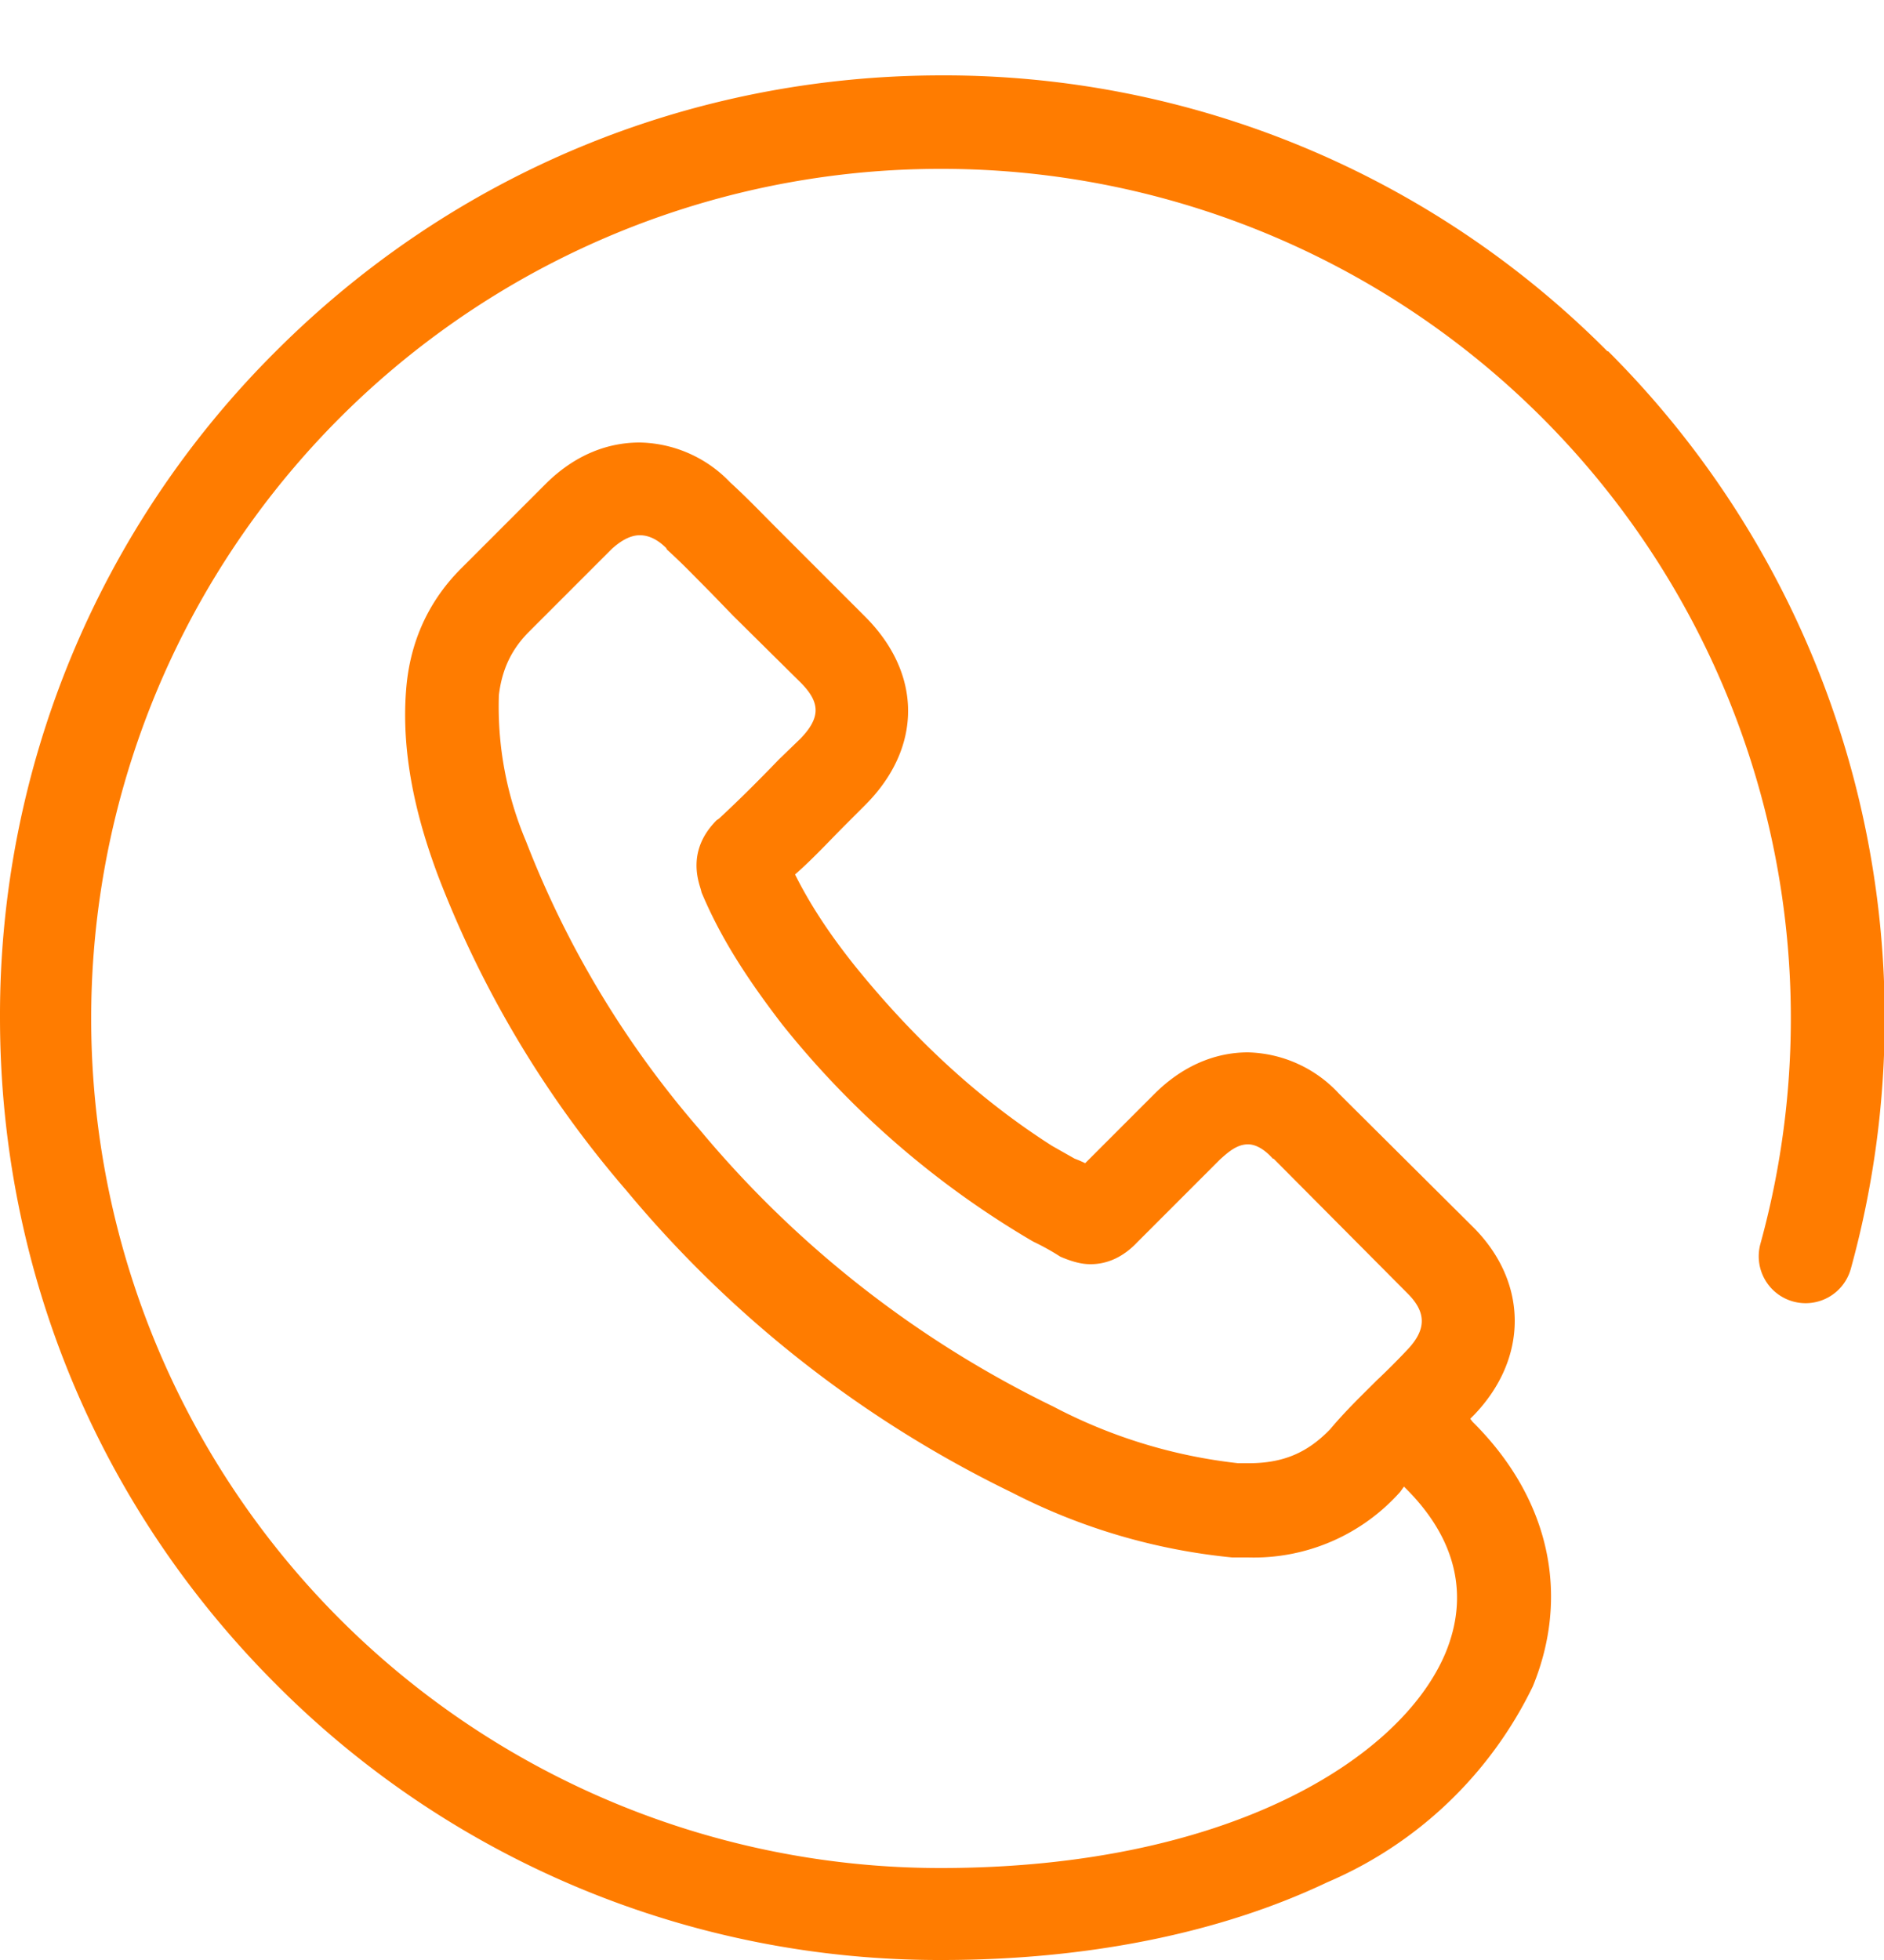 <svg xmlns="http://www.w3.org/2000/svg" width="25" height="26" viewBox="0 0 25 26"><path fill="#ff7c00" d="M21.33 4.66A12.41 12.41 0 0 0 12.5 1C9.16 1 6.02 2.3 3.66 4.66A12.42 12.42 0 0 0 0 13.5c0 3.34 1.3 6.48 3.66 8.84A12.41 12.41 0 0 0 12.5 26c1.94 0 3.7-.36 5.11-1.03a5.37 5.37 0 0 0 2.73-2.6c.5-1.22.22-2.5-.8-3.51l-.03-.04.05-.05c.72-.75.72-1.75 0-2.48l-1.79-1.78a1.7 1.7 0 0 0-1.21-.55c-.45 0-.88.19-1.24.55l-.92.92a1.52 1.52 0 0 0-.14-.06l-.3-.17c-.94-.6-1.8-1.38-2.61-2.38-.36-.45-.61-.84-.8-1.22.24-.21.45-.44.66-.65l.27-.27c.76-.76.76-1.74 0-2.5l-.87-.87-.3-.3c-.2-.2-.4-.41-.62-.61a1.7 1.7 0 0 0-1.2-.53c-.45 0-.87.18-1.23.53L6.14 7.52c-.45.44-.7.99-.75 1.62-.08.97.2 1.88.42 2.47a14.12 14.12 0 0 0 2.5 4.18 15.38 15.38 0 0 0 5.12 4.01 8.1 8.1 0 0 0 2.92.86h.21a2.6 2.6 0 0 0 2.02-.87l.05-.07.03.03c.66.66.84 1.41.52 2.18-.59 1.4-2.89 2.85-6.7 2.85a11.27 11.27 0 0 1 0-22.54A11.27 11.27 0 0 1 23.36 16.5a.62.62 0 0 0 1.2.33 12.5 12.5 0 0 0-3.22-12.17zm-3.68 14.3c-.3.31-.62.45-1.08.45h-.14a6.89 6.89 0 0 1-2.45-.75 14.14 14.14 0 0 1-4.7-3.68 12.98 12.98 0 0 1-2.3-3.82 4.58 4.58 0 0 1-.36-1.94c.04-.33.16-.6.4-.84l1.1-1.1c.1-.09.23-.18.37-.18.15 0 .27.09.35.17l.01.02c.2.18.38.37.58.57l.3.31.89.88c.27.27.27.47 0 .75l-.28.27c-.27.28-.53.54-.8.79l-.03.02c-.39.39-.25.79-.21.92l.01.04c.24.57.57 1.1 1.07 1.75a12.02 12.02 0 0 0 3.33 2.88 3.25 3.25 0 0 1 .36.2c.14.06.27.1.4.1.23 0 .44-.1.62-.29l1.1-1.1c.1-.09.22-.2.37-.2.13 0 .25.1.33.19h.01l1.78 1.79c.25.25.25.48-.01.75a9.3 9.3 0 0 1-.4.4c-.2.2-.41.4-.62.65z"/></svg>